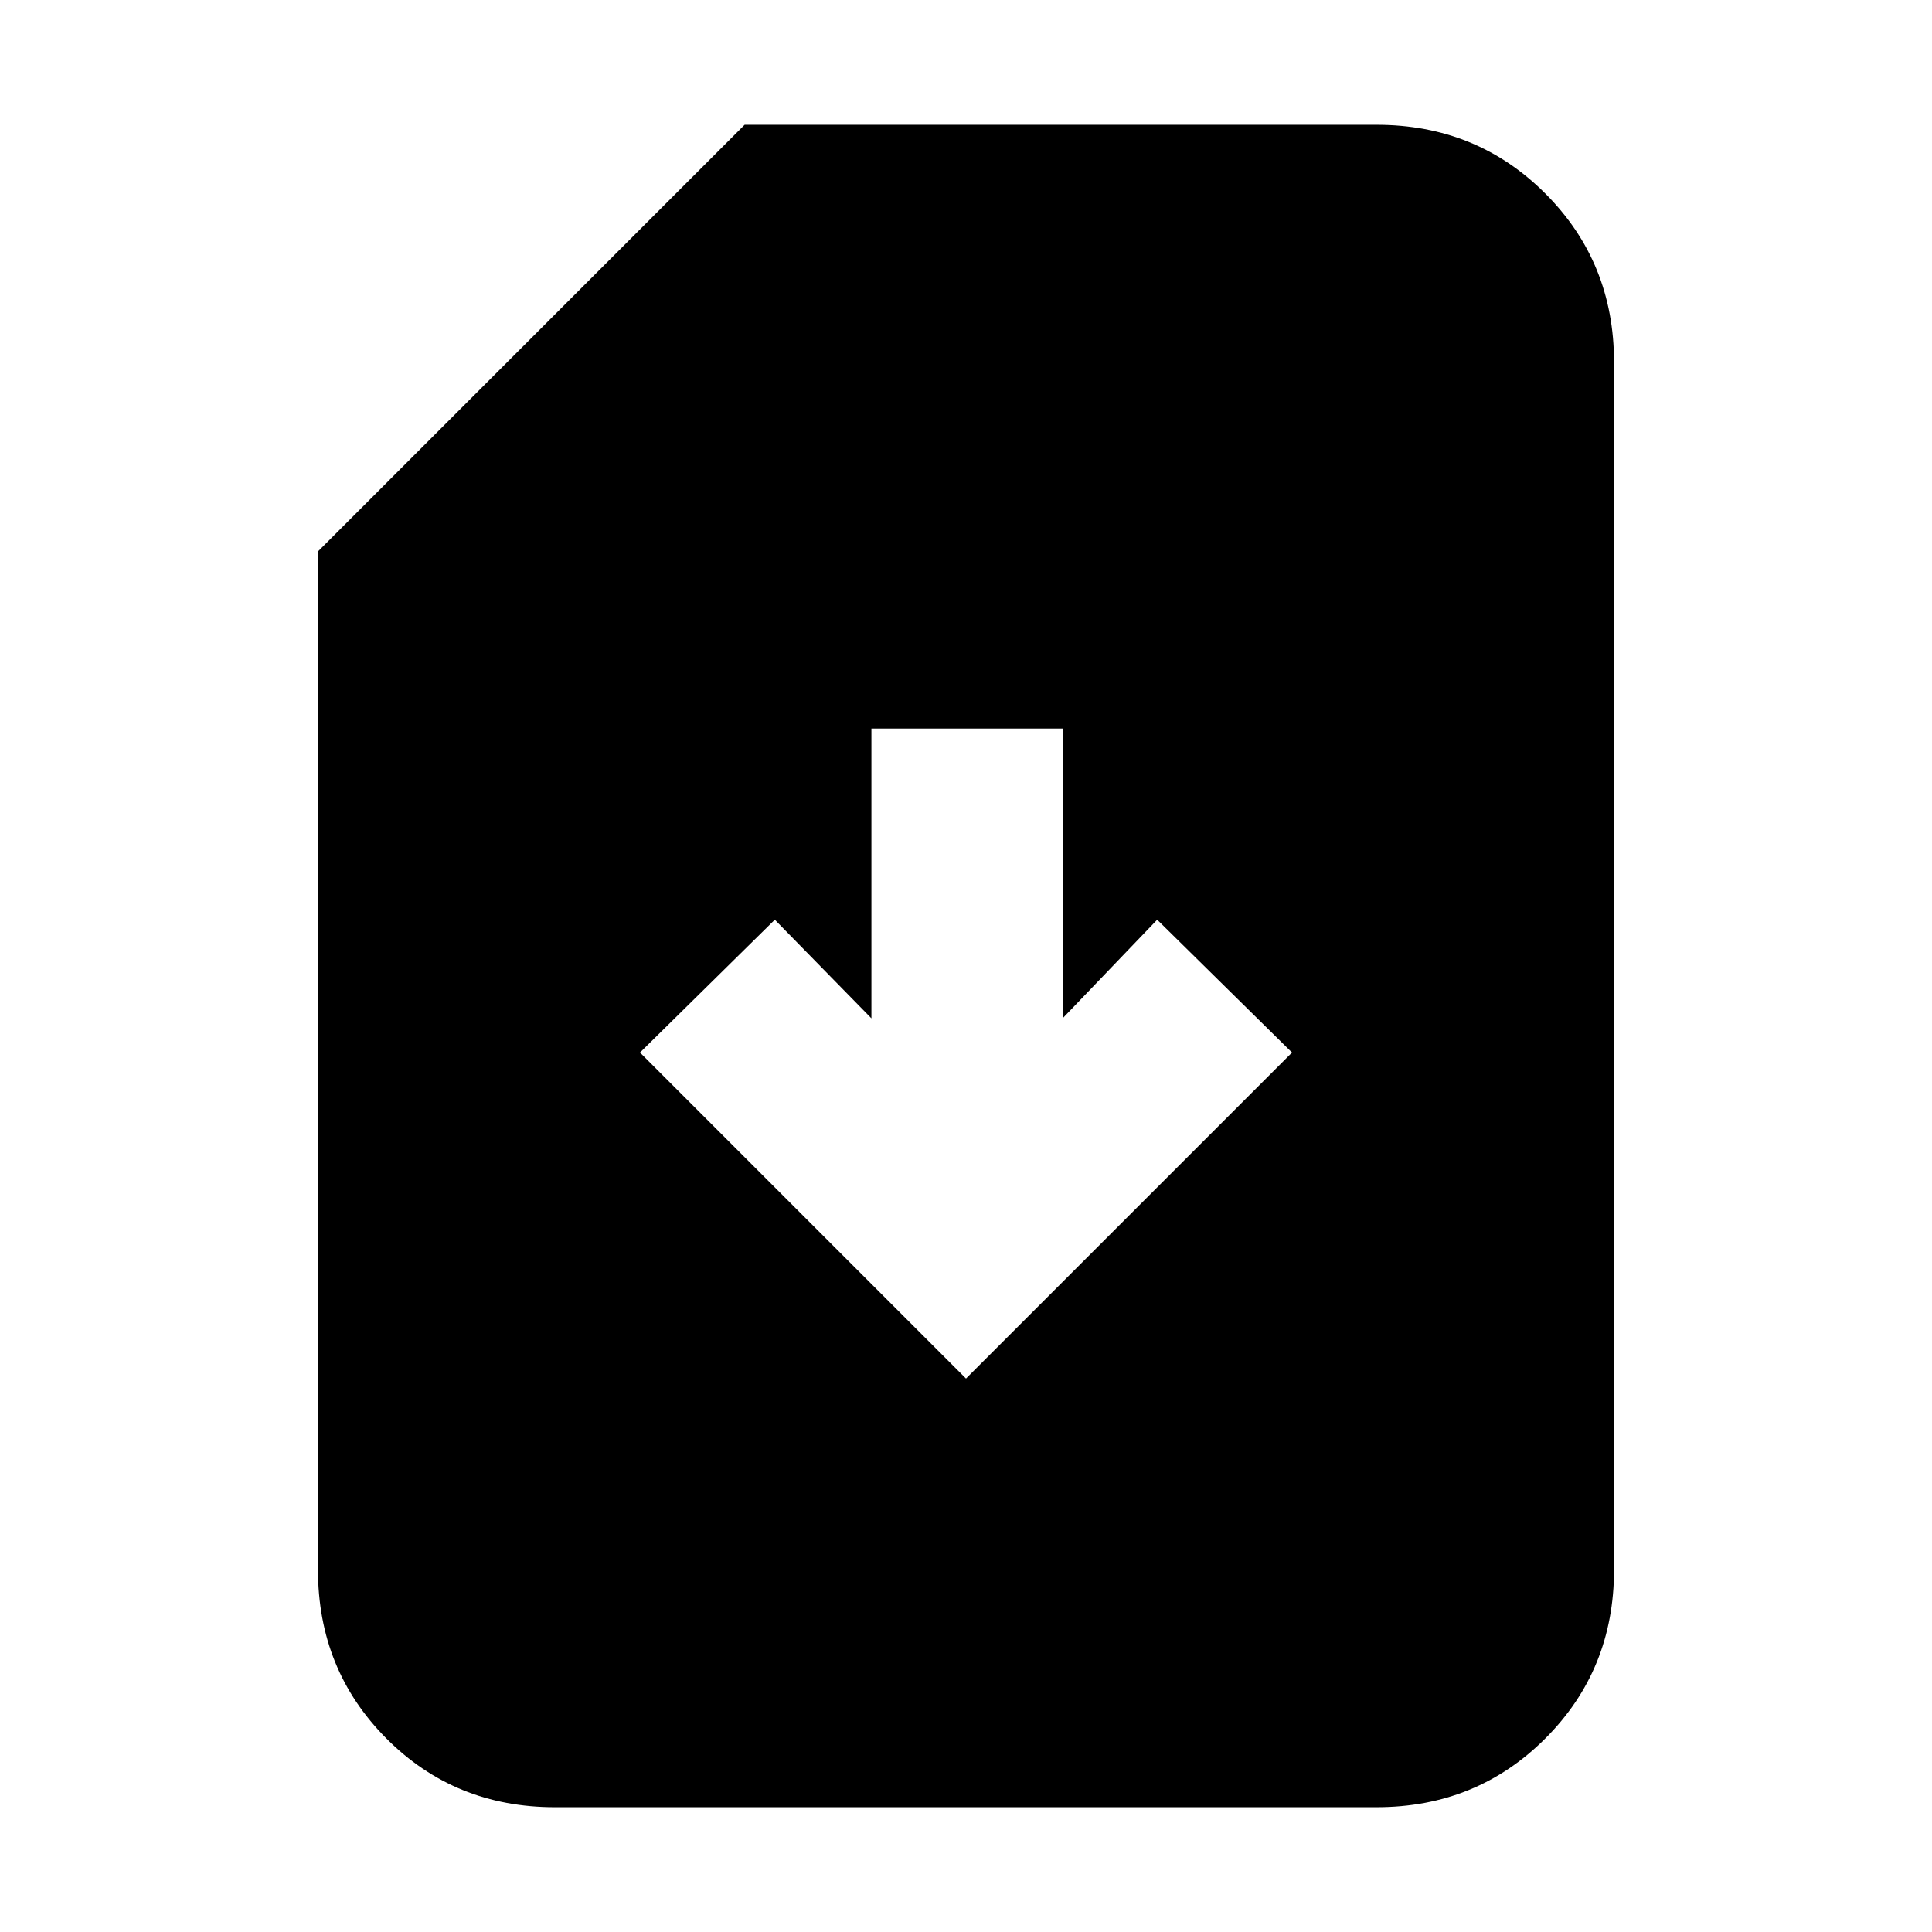 <svg xmlns="http://www.w3.org/2000/svg" height="20" viewBox="0 -960 960 960" width="20"><path d="m480-275 162-162-67-66-47 49v-144h-95v144l-48-49-67 66 162 162ZM275.72-62Q226-62 192-96.15T158-180v-506l212-212h314q49.7 0 83.85 34.15Q802-829.7 802-780v600q0 49.7-34.16 83.85Q733.68-62 683.96-62H275.72Z"/></svg>
